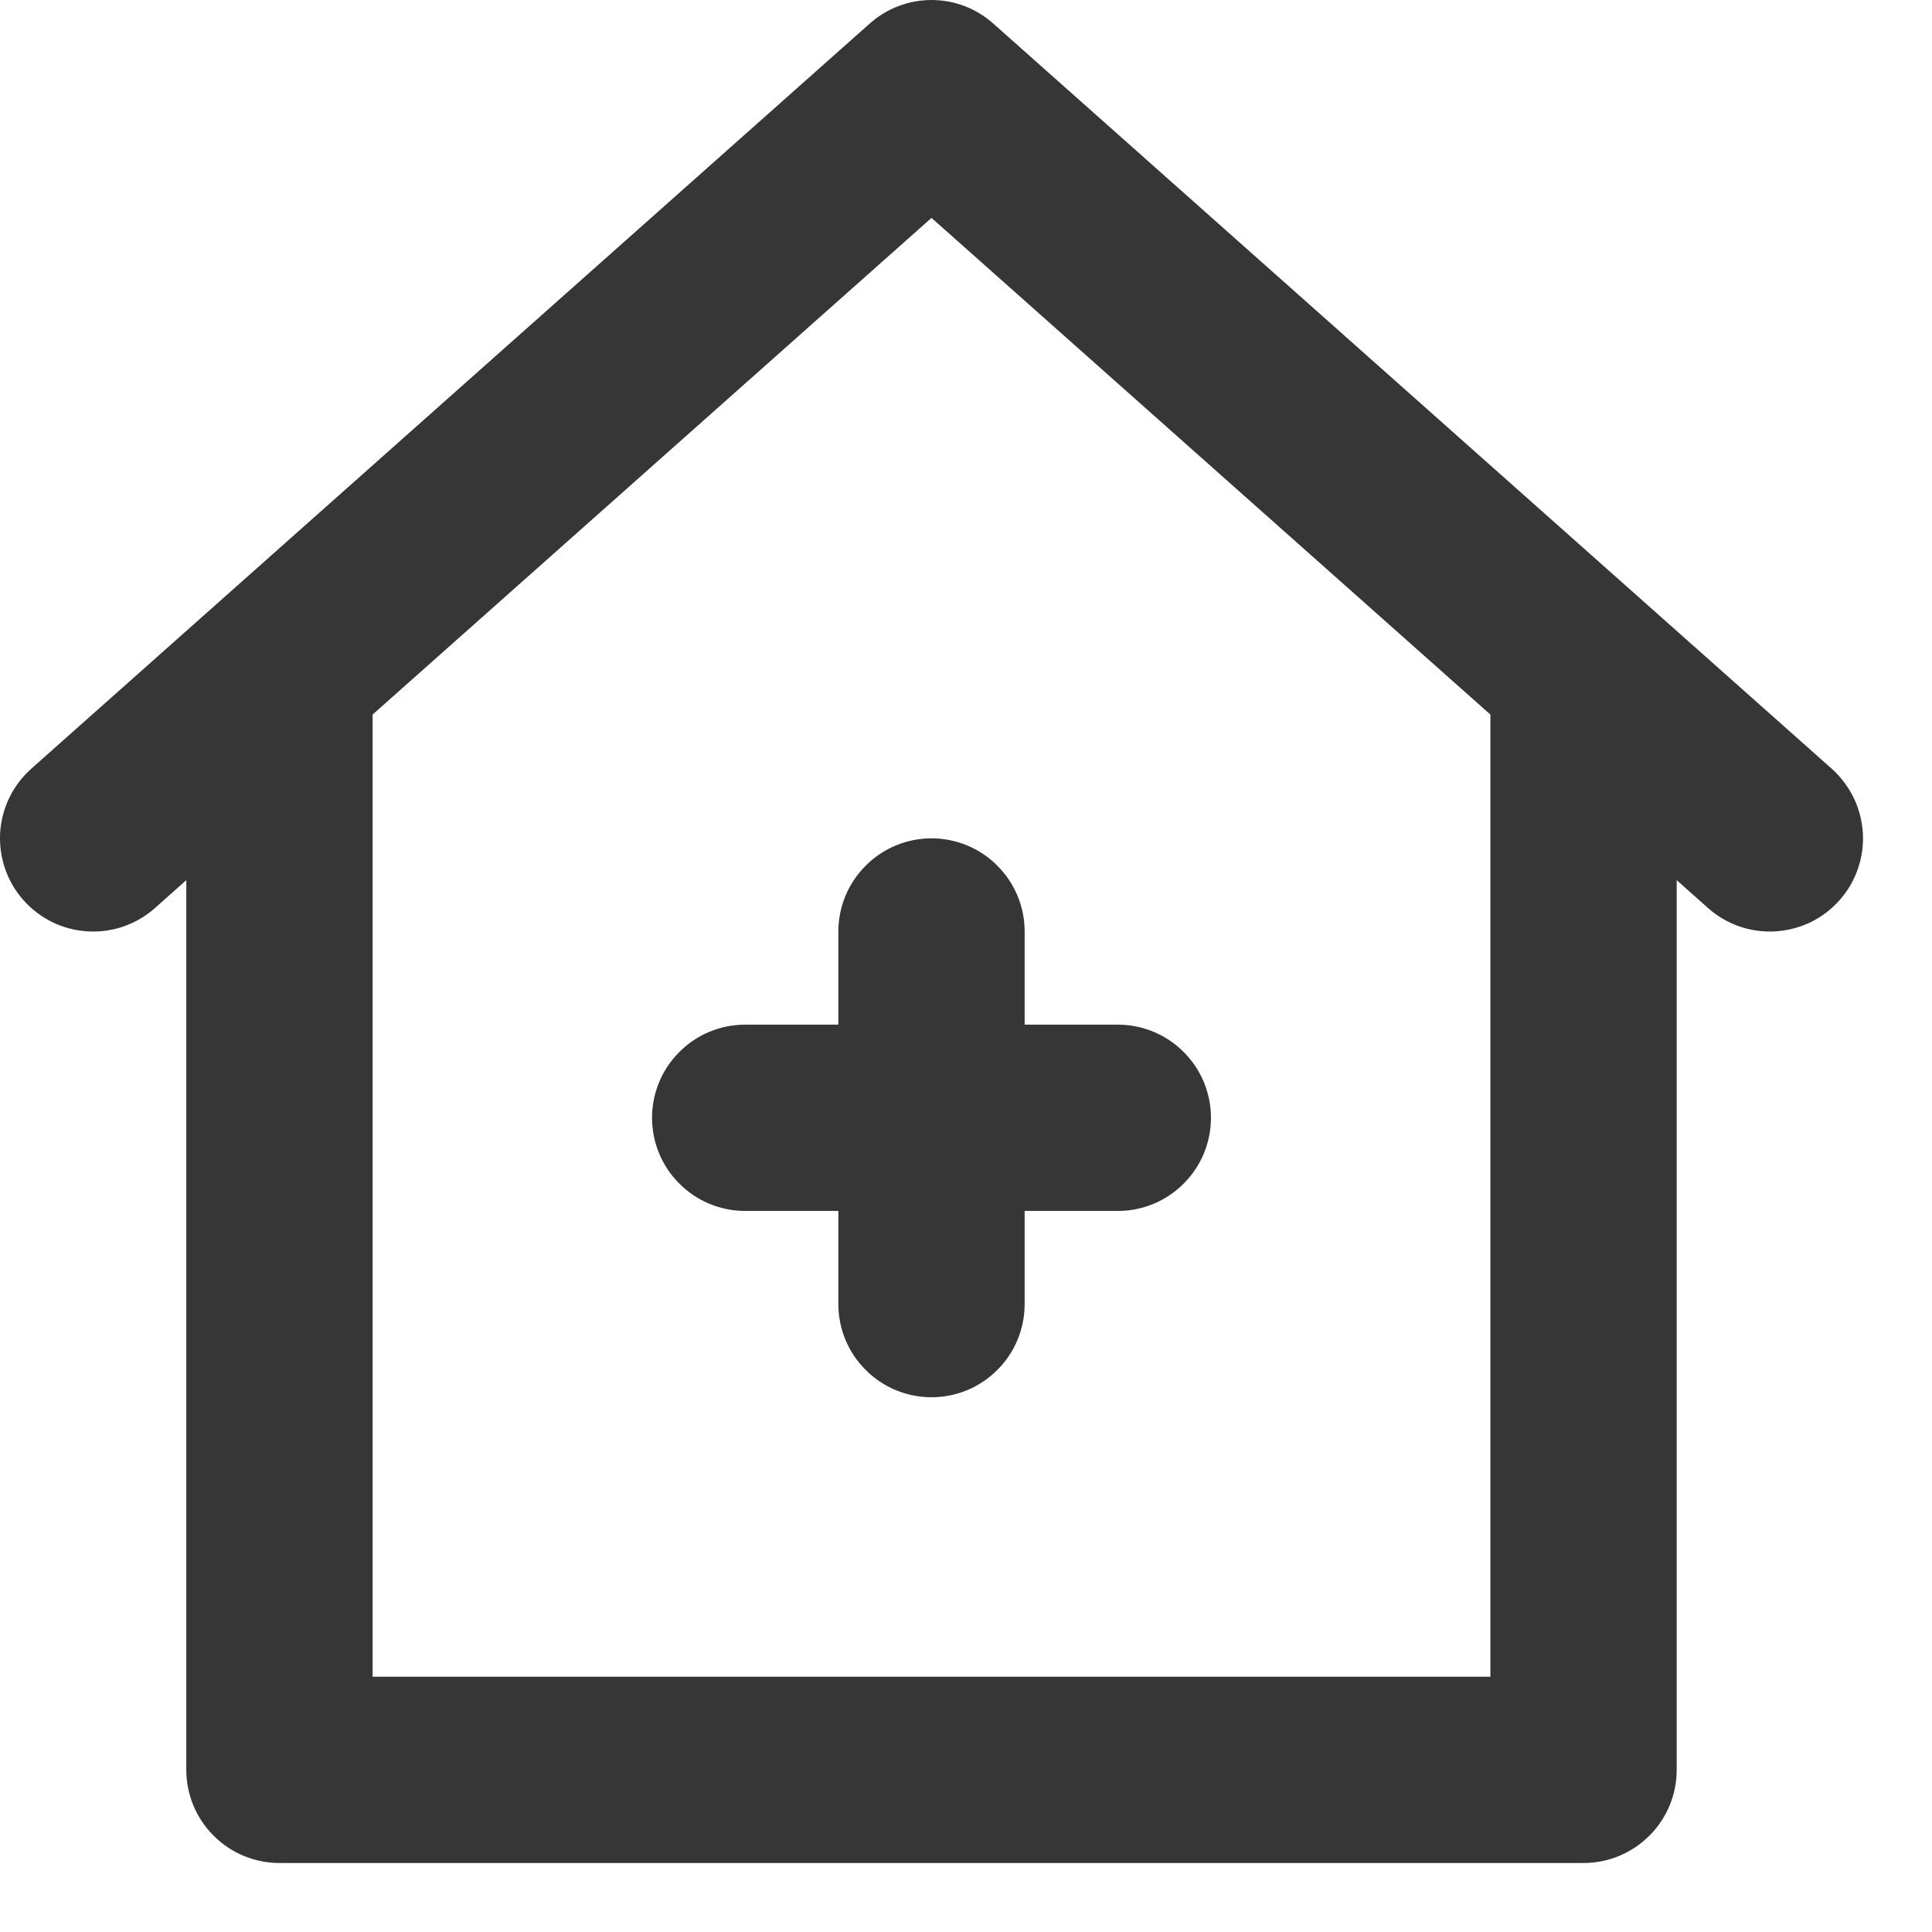 <svg width="14" height="14" viewBox="0 0 14 14" fill="none" xmlns="http://www.w3.org/2000/svg">
<path d="M6.075 6.75V7.425H5.4C5.221 7.425 5.049 7.496 4.923 7.623C4.796 7.749 4.725 7.921 4.725 8.1C4.725 8.279 4.796 8.451 4.923 8.577C5.049 8.704 5.221 8.775 5.4 8.775H6.075V9.45C6.075 9.629 6.146 9.801 6.273 9.927C6.399 10.054 6.571 10.125 6.75 10.125C6.929 10.125 7.101 10.054 7.227 9.927C7.354 9.801 7.425 9.629 7.425 9.45V8.775H8.1C8.279 8.775 8.451 8.704 8.577 8.577C8.704 8.451 8.775 8.279 8.775 8.1C8.775 7.921 8.704 7.749 8.577 7.623C8.451 7.496 8.279 7.425 8.1 7.425H7.425V6.75C7.425 6.571 7.354 6.4 7.227 6.273C7.101 6.146 6.929 6.075 6.75 6.075C6.571 6.075 6.399 6.146 6.273 6.273C6.146 6.4 6.075 6.571 6.075 6.75ZM13.273 5.57L7.198 0.171C7.075 0.061 6.915 0 6.75 0C6.585 0 6.425 0.061 6.302 0.171L0.227 5.57C0.093 5.689 0.012 5.856 0.001 6.035C-0.009 6.214 0.051 6.39 0.17 6.523C0.289 6.657 0.456 6.739 0.635 6.749C0.814 6.76 0.989 6.699 1.123 6.58L1.35 6.378V12.825C1.35 13.004 1.421 13.176 1.548 13.302C1.674 13.429 1.846 13.5 2.025 13.5H11.475C11.654 13.5 11.825 13.429 11.952 13.302C12.079 13.176 12.15 13.004 12.15 12.825V6.378L12.377 6.58C12.511 6.699 12.686 6.76 12.865 6.749C12.953 6.744 13.04 6.721 13.12 6.683C13.199 6.644 13.271 6.59 13.33 6.523C13.389 6.457 13.434 6.38 13.463 6.296C13.492 6.212 13.504 6.124 13.499 6.035C13.493 5.947 13.471 5.86 13.432 5.78C13.393 5.701 13.339 5.629 13.273 5.57ZM10.8 12.15H2.7V5.178L6.75 1.579L10.8 5.178V12.15Z" fill="#363637"/>
</svg>
